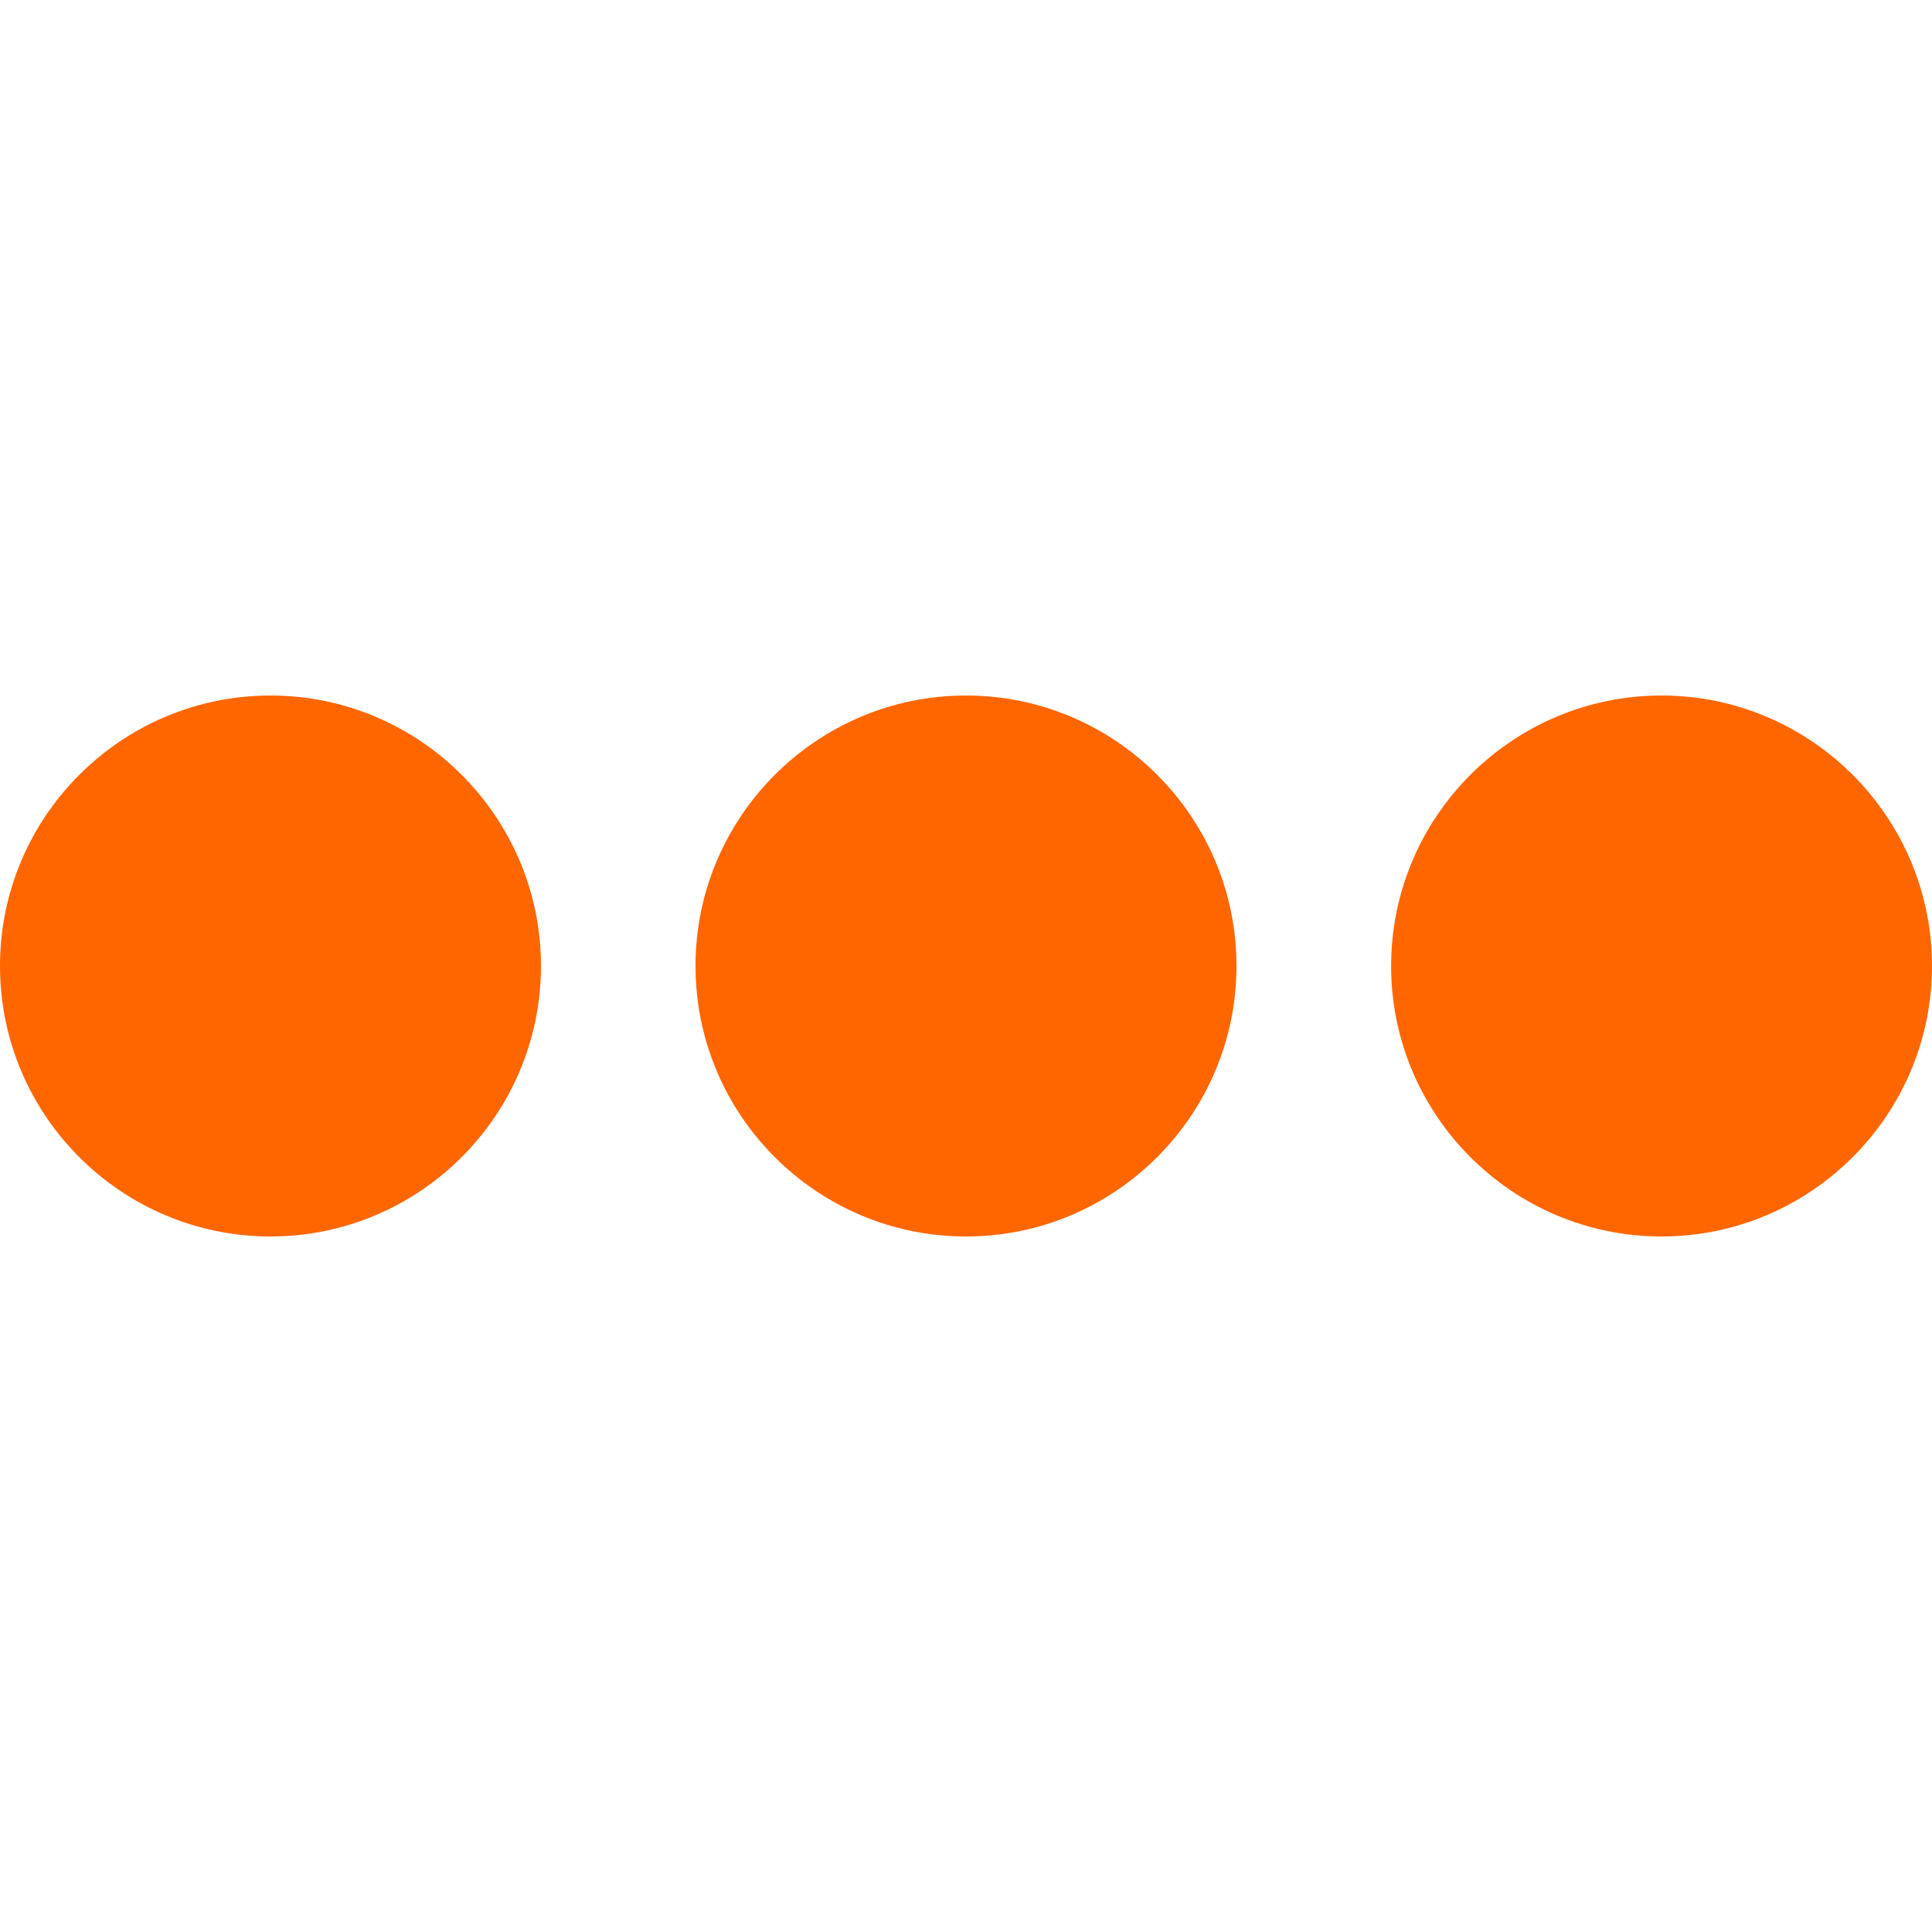 <?xml version="1.0" encoding="utf-8"?>
<!-- Generator: Adobe Illustrator 16.0.0, SVG Export Plug-In . SVG Version: 6.00 Build 0)  -->
<!DOCTYPE svg PUBLIC "-//W3C//DTD SVG 1.1//EN" "http://www.w3.org/Graphics/SVG/1.1/DTD/svg11.dtd">
<svg version="1.1" id="Layer_1" xmlns="http://www.w3.org/2000/svg" xmlns:xlink="http://www.w3.org/1999/xlink" x="0px" y="0px"
	 width="24px" height="24px" viewBox="0 0 24 24" enable-background="new 0 0 24 24" xml:space="preserve">
<g>
	<g>
		<path fill="#FF6600" d="M3.36,8.64C1.507,8.64,0,10.147,0,12c0,1.853,1.507,3.36,3.36,3.36c1.853,0,3.36-1.508,3.36-3.36
			C6.72,10.147,5.213,8.64,3.36,8.64z M12,8.64c-1.853,0-3.36,1.507-3.36,3.36c0,1.853,1.507,3.36,3.36,3.36s3.36-1.508,3.36-3.36
			C15.36,10.147,13.853,8.64,12,8.64z M20.64,8.64c-1.853,0-3.359,1.507-3.359,3.36c0,1.853,1.507,3.36,3.359,3.36S24,13.853,24,12
			C24,10.147,22.492,8.64,20.64,8.64z"/>
	</g>
</g>
</svg>
